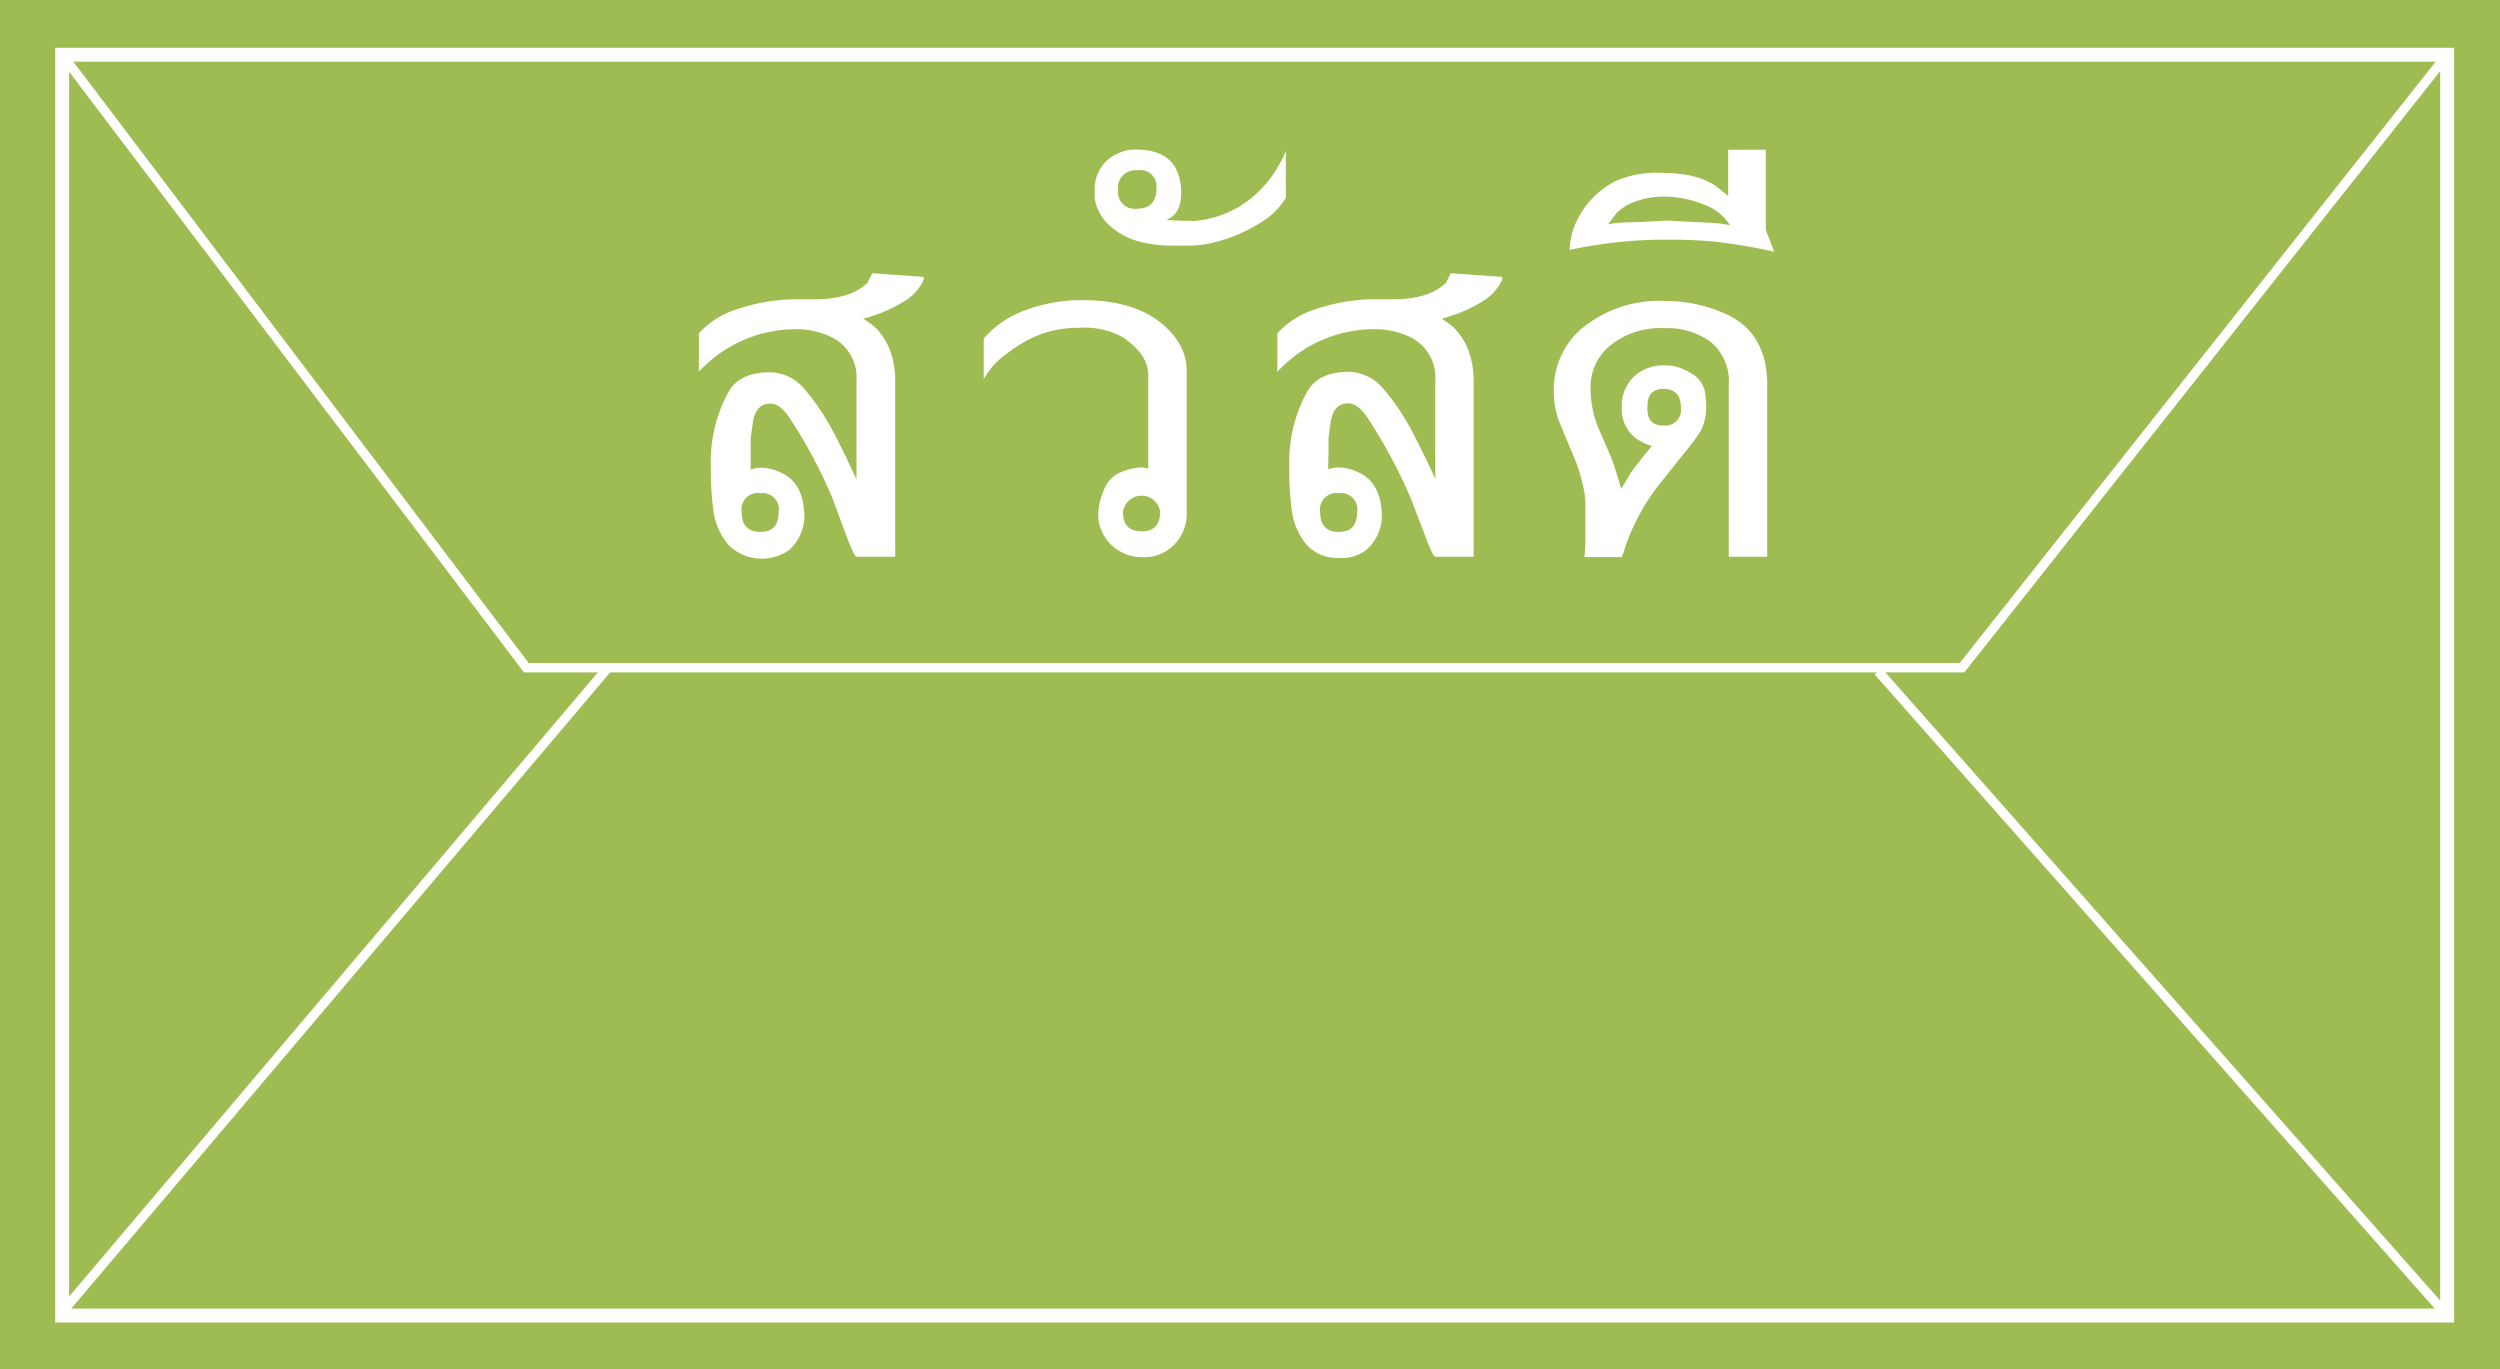<svg xmlns="http://www.w3.org/2000/svg" viewBox="0 0 265.8 145.56"><defs><style>.cls-1{fill:#9ebc51;}.cls-2,.cls-3{fill:none;stroke-miterlimit:10;}.cls-2{stroke:#fefefd;stroke-width:1.48px;}.cls-3{stroke:#fff;}.cls-4{fill:#fff;}</style></defs><title>ThailandGreen</title><g id="Layer_2" data-name="Layer 2"><g id="Landing_page_Home" data-name="Landing page // Home"><rect id="BackGround" class="cls-1" width="265.8" height="145.56"/><rect class="cls-2" x="6.61" y="5.82" width="253.57" height="134.05"/><polyline class="cls-3" points="6.61 5.82 55.96 70.99 208.6 70.99 260.18 5.82"/><line class="cls-3" x1="199.68" y1="71.37" x2="260.18" y2="139.87"/><line class="cls-3" x1="64.64" y1="70.99" x2="6.61" y2="139.49"/><path class="cls-4" d="M74.3,35.44a9.17,9.17,0,0,1,4.24-2.62,19.56,19.56,0,0,1,6.51-1h1.53q3.89,0,5.66-1.77l.5-1,5.47.39a1.53,1.53,0,0,0,0,.3,5.11,5.11,0,0,1-2.07,2.29,15.52,15.52,0,0,1-4.36,1.85,12.33,12.33,0,0,1,1.26.91,7.06,7.06,0,0,1,1.85,3.3,9.78,9.78,0,0,1,.29,2.44V59.19H91.06c-.16,0-.55-.82-1.16-2.46L88.52,53A53.09,53.09,0,0,0,84,44.51c-.77-1.2-1.57-1.73-2.41-1.58s-1.32.74-1.53,1.85c0,.21-.13.82-.25,1.84,0,1.25,0,2.35,0,3.31a3.24,3.24,0,0,1,1.23-.2,5,5,0,0,1,2.07.56q2.41,1.11,2.41,4.76a4.91,4.91,0,0,1-1.62,3.43A5.05,5.05,0,0,1,77.51,58a7.06,7.06,0,0,1-1.68-3.86,32.19,32.19,0,0,1-.25-4.56,15.39,15.39,0,0,1,1.88-7.93q1.2-2.07,4.43-2.07a4.89,4.89,0,0,1,3.58,1.72,22.74,22.74,0,0,1,2.41,3.35q1.08,1.78,3.18,6.31V40.51a4.76,4.76,0,0,0-2.83-4.75A8.68,8.68,0,0,0,84.51,35,14.05,14.05,0,0,0,74.3,39.53Zm8.48,19a1.71,1.71,0,0,0-1.92-2,1.73,1.73,0,0,0-2,2c0,1.4.65,2.11,2,2.11S82.78,55.8,82.78,54.4Z"/><path class="cls-4" d="M126.17,54.51a4.65,4.65,0,0,1-1.3,3.37,4.4,4.4,0,0,1-3.33,1.36,4.75,4.75,0,0,1-3.26-1.19,4.55,4.55,0,0,1-1.52-3.1,6.82,6.82,0,0,1,.57-2.76,3.29,3.29,0,0,1,1.87-2,6.31,6.31,0,0,1,2.12-.49,2,2,0,0,1,.76.15v-10q0-2.16-2.71-4a8.46,8.46,0,0,0-4.63-1,11.68,11.68,0,0,0-4.31.77,13.67,13.67,0,0,0-3.4,2,7.63,7.63,0,0,0-2.44,2.71V36a10.42,10.42,0,0,1,3.77-2.76,17,17,0,0,1,6.73-1.33q6.84,0,9.88,4a5.83,5.83,0,0,1,1.2,3.58Zm-4.82,2c1.31,0,2-.71,2-2.12a2,2,0,0,0-3.95,0C119.37,55.77,120,56.48,121.35,56.48Z"/><path class="cls-4" d="M126.22,26.12h-1.43a14.52,14.52,0,0,1-2.9-.27,7.73,7.73,0,0,1-3.8-1.77,4.82,4.82,0,0,1-1.7-3c0-.38,0-.67,0-.87a4.09,4.09,0,0,1,2.57-3.94,4,4,0,0,1,1.79-.37q3.7,0,4.56,2.73a5.9,5.9,0,0,1,.27,1.85c0,1.57-.54,2.53-1.62,2.91,1.34.07,2.35.1,3,.1a11,11,0,0,0,5.52-2A12.09,12.09,0,0,0,135.71,18a12.21,12.21,0,0,0,1-1.95v5A8.16,8.16,0,0,1,135,23a16.49,16.49,0,0,1-6,2.79A11.93,11.93,0,0,1,126.22,26.12Zm-5.27-8a1.83,1.83,0,0,0-2.07,2.07,1.77,1.77,0,0,0,2,2c1.38,0,2.07-.72,2.07-2.17A1.72,1.72,0,0,0,121,18.09Z"/><path class="cls-4" d="M135.81,35.44a9.17,9.17,0,0,1,4.24-2.62,19.54,19.54,0,0,1,6.5-1h1.53q3.9,0,5.67-1.77l.49-1,5.47.39c0,.1,0,.2,0,.3a5.23,5.23,0,0,1-2.07,2.29,15.65,15.65,0,0,1-4.36,1.85,12.49,12.49,0,0,1,1.25.91,7,7,0,0,1,1.85,3.3,9.32,9.32,0,0,1,.3,2.44V59.19h-4.09c-.17,0-.55-.82-1.16-2.46L150,53a54.73,54.73,0,0,0-4.56-8.52c-.77-1.2-1.58-1.73-2.42-1.58s-1.31.74-1.52,1.85c-.05.21-.13.82-.25,1.84,0,1.25,0,2.35-.05,3.31a3.31,3.31,0,0,1,1.23-.2,5,5,0,0,1,2.07.56q2.41,1.11,2.42,4.76a4.88,4.88,0,0,1-1.63,3.43,4.25,4.25,0,0,1-3,.86A4.33,4.33,0,0,1,139,58a7,7,0,0,1-1.67-3.86,30.74,30.74,0,0,1-.25-4.56A15.49,15.49,0,0,1,139,41.6q1.22-2.07,4.44-2.07A4.89,4.89,0,0,1,147,41.25a22.6,22.6,0,0,1,2.42,3.35q1.08,1.78,3.18,6.31V40.51a4.77,4.77,0,0,0-2.84-4.75A8.62,8.62,0,0,0,146,35a14,14,0,0,0-10.2,4.54Zm8.48,19a1.72,1.72,0,0,0-1.93-2,1.74,1.74,0,0,0-2,2c0,1.4.66,2.11,2,2.11S144.29,55.8,144.29,54.4Z"/><path class="cls-4" d="M175.61,47.42a6.14,6.14,0,0,1-1.61-.77,3.87,3.87,0,0,1-1.57-3.4,4.19,4.19,0,0,1,2.09-3.8,4.7,4.7,0,0,1,2.52-.61,5,5,0,0,1,2.68.81,2.89,2.89,0,0,1,1.58,2.19c.06.64.1,1,.1,1.14v.29a5.44,5.44,0,0,1-.57,2.52,20.62,20.62,0,0,1-1.5,2.07q-.95,1.16-2.76,3.45a21.79,21.79,0,0,0-2.34,3.55,21.52,21.52,0,0,0-1.46,3.37,3.71,3.71,0,0,1-.37,1h-3.94a23.58,23.58,0,0,0,.1-2.56V53.47a9.79,9.79,0,0,0-.33-2.15,17.49,17.49,0,0,0-.66-2.18c-.42-1-1-2.39-1.72-4.12a8.68,8.68,0,0,1-.64-3.23A8.57,8.57,0,0,1,168,35.07,12.91,12.91,0,0,1,177,32a15.45,15.45,0,0,1,6.48,1.38q4.41,2,4.41,7.54V59.19h-4.09V40.91a5.34,5.34,0,0,0-2-4.61A7.81,7.81,0,0,0,177,34.89a8.51,8.51,0,0,0-5.72,1.78,5.63,5.63,0,0,0-2.17,4.44,11.45,11.45,0,0,0,.78,4.29c.37.83.82,1.88,1.37,3.14q.45,1.14,1.11,3.45l.74-1.27c.18-.3.34-.54.47-.74l.47-.59.88-1.14C175.17,48,175.38,47.73,175.61,47.42Zm1.23-6.07c-1.12,0-1.68.61-1.68,1.82q-.16,2.07,1.68,2.07a1.67,1.67,0,0,0,1.87-1.92C178.71,42,178.09,41.35,176.84,41.35Z"/><path class="cls-4" d="M183.74,20.85V15.92h4v8.53l.89,2.31a60.81,60.81,0,0,0-6.24-1.06,49.07,49.07,0,0,0-4.95-.22,48.39,48.39,0,0,0-10.55,1.09A7.61,7.61,0,0,1,168,22.82a9.05,9.05,0,0,1,3.84-3.6,10.91,10.91,0,0,1,4.88-.84c2.66,0,4.66.55,6,1.63C183.2,20.39,183.54,20.67,183.74,20.85Zm-12.77,3c.36-.07.81-.13,1.33-.18l2.12-.07,2.86-.15,3.75.2c.42,0,1,.05,1.72.1.46.06.86.13,1.18.2a5.39,5.39,0,0,0-2.63-2.15A11.75,11.75,0,0,0,177,20.9a8.81,8.81,0,0,0-3.64.74,5,5,0,0,0-1.48,1Z"/></g></g></svg>